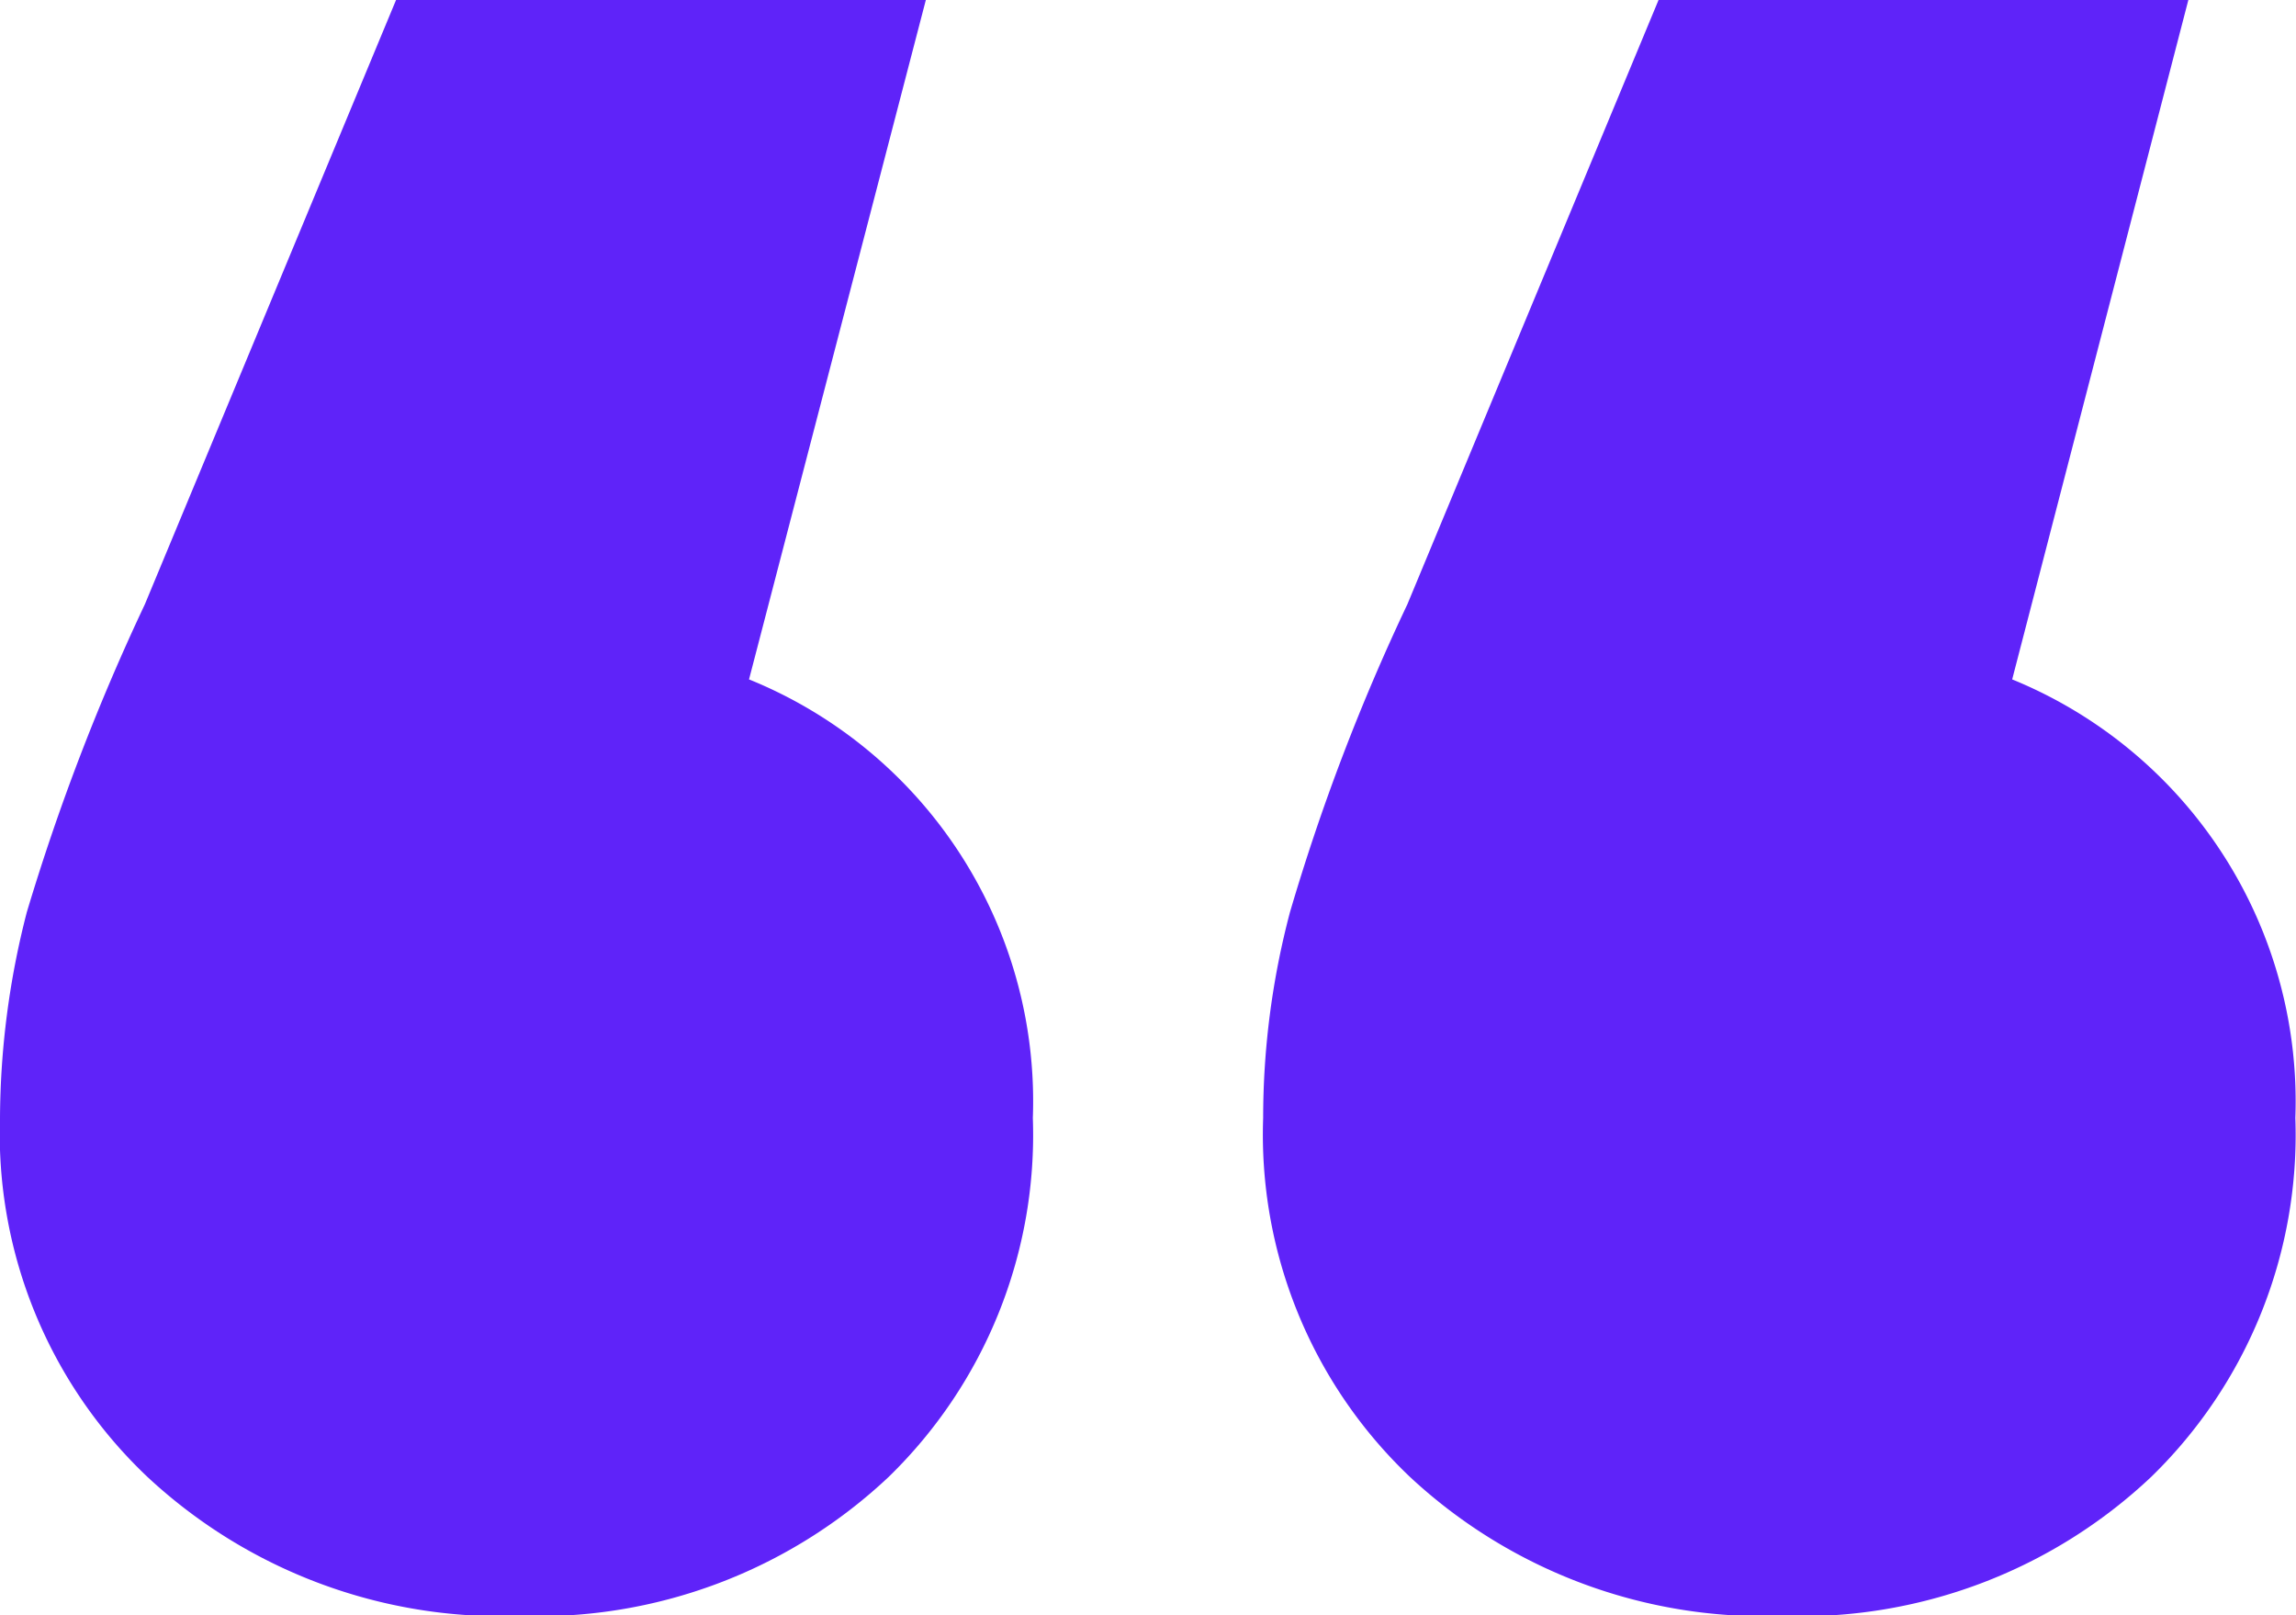 <?xml version="1.0" encoding="UTF-8"?> <svg xmlns="http://www.w3.org/2000/svg" width="35.19" height="24.75" viewBox="0 0 35.19 24.75"> <defs> <style> .cls-1 { fill: #5f23f9; fill-rule: evenodd; } </style> </defs> <path id="quote_open" class="cls-1" d="M4726.67,6131.88l2.71-10.41h-8.12l-3.85,9.26a33.721,33.721,0,0,0-1.81,4.72,12.793,12.793,0,0,0-.41,3.15,7.236,7.236,0,0,0,2.26,5.5,7.96,7.96,0,0,0,5.7,2.13,7.847,7.847,0,0,0,5.66-2.13,7.307,7.307,0,0,0,2.21-5.5,6.974,6.974,0,0,0-4.35-6.72h0Zm19.36,0,2.7-10.41h-8.12l-3.85,9.26a32.161,32.161,0,0,0-1.8,4.72,12.334,12.334,0,0,0-.41,3.15,7.229,7.229,0,0,0,2.25,5.5,7.96,7.96,0,0,0,5.7,2.13,7.831,7.831,0,0,0,5.66-2.13,7.307,7.307,0,0,0,2.21-5.5,6.985,6.985,0,0,0-4.34-6.72h0Z" transform="translate(-4715.19 -6121.47)"></path> </svg> 